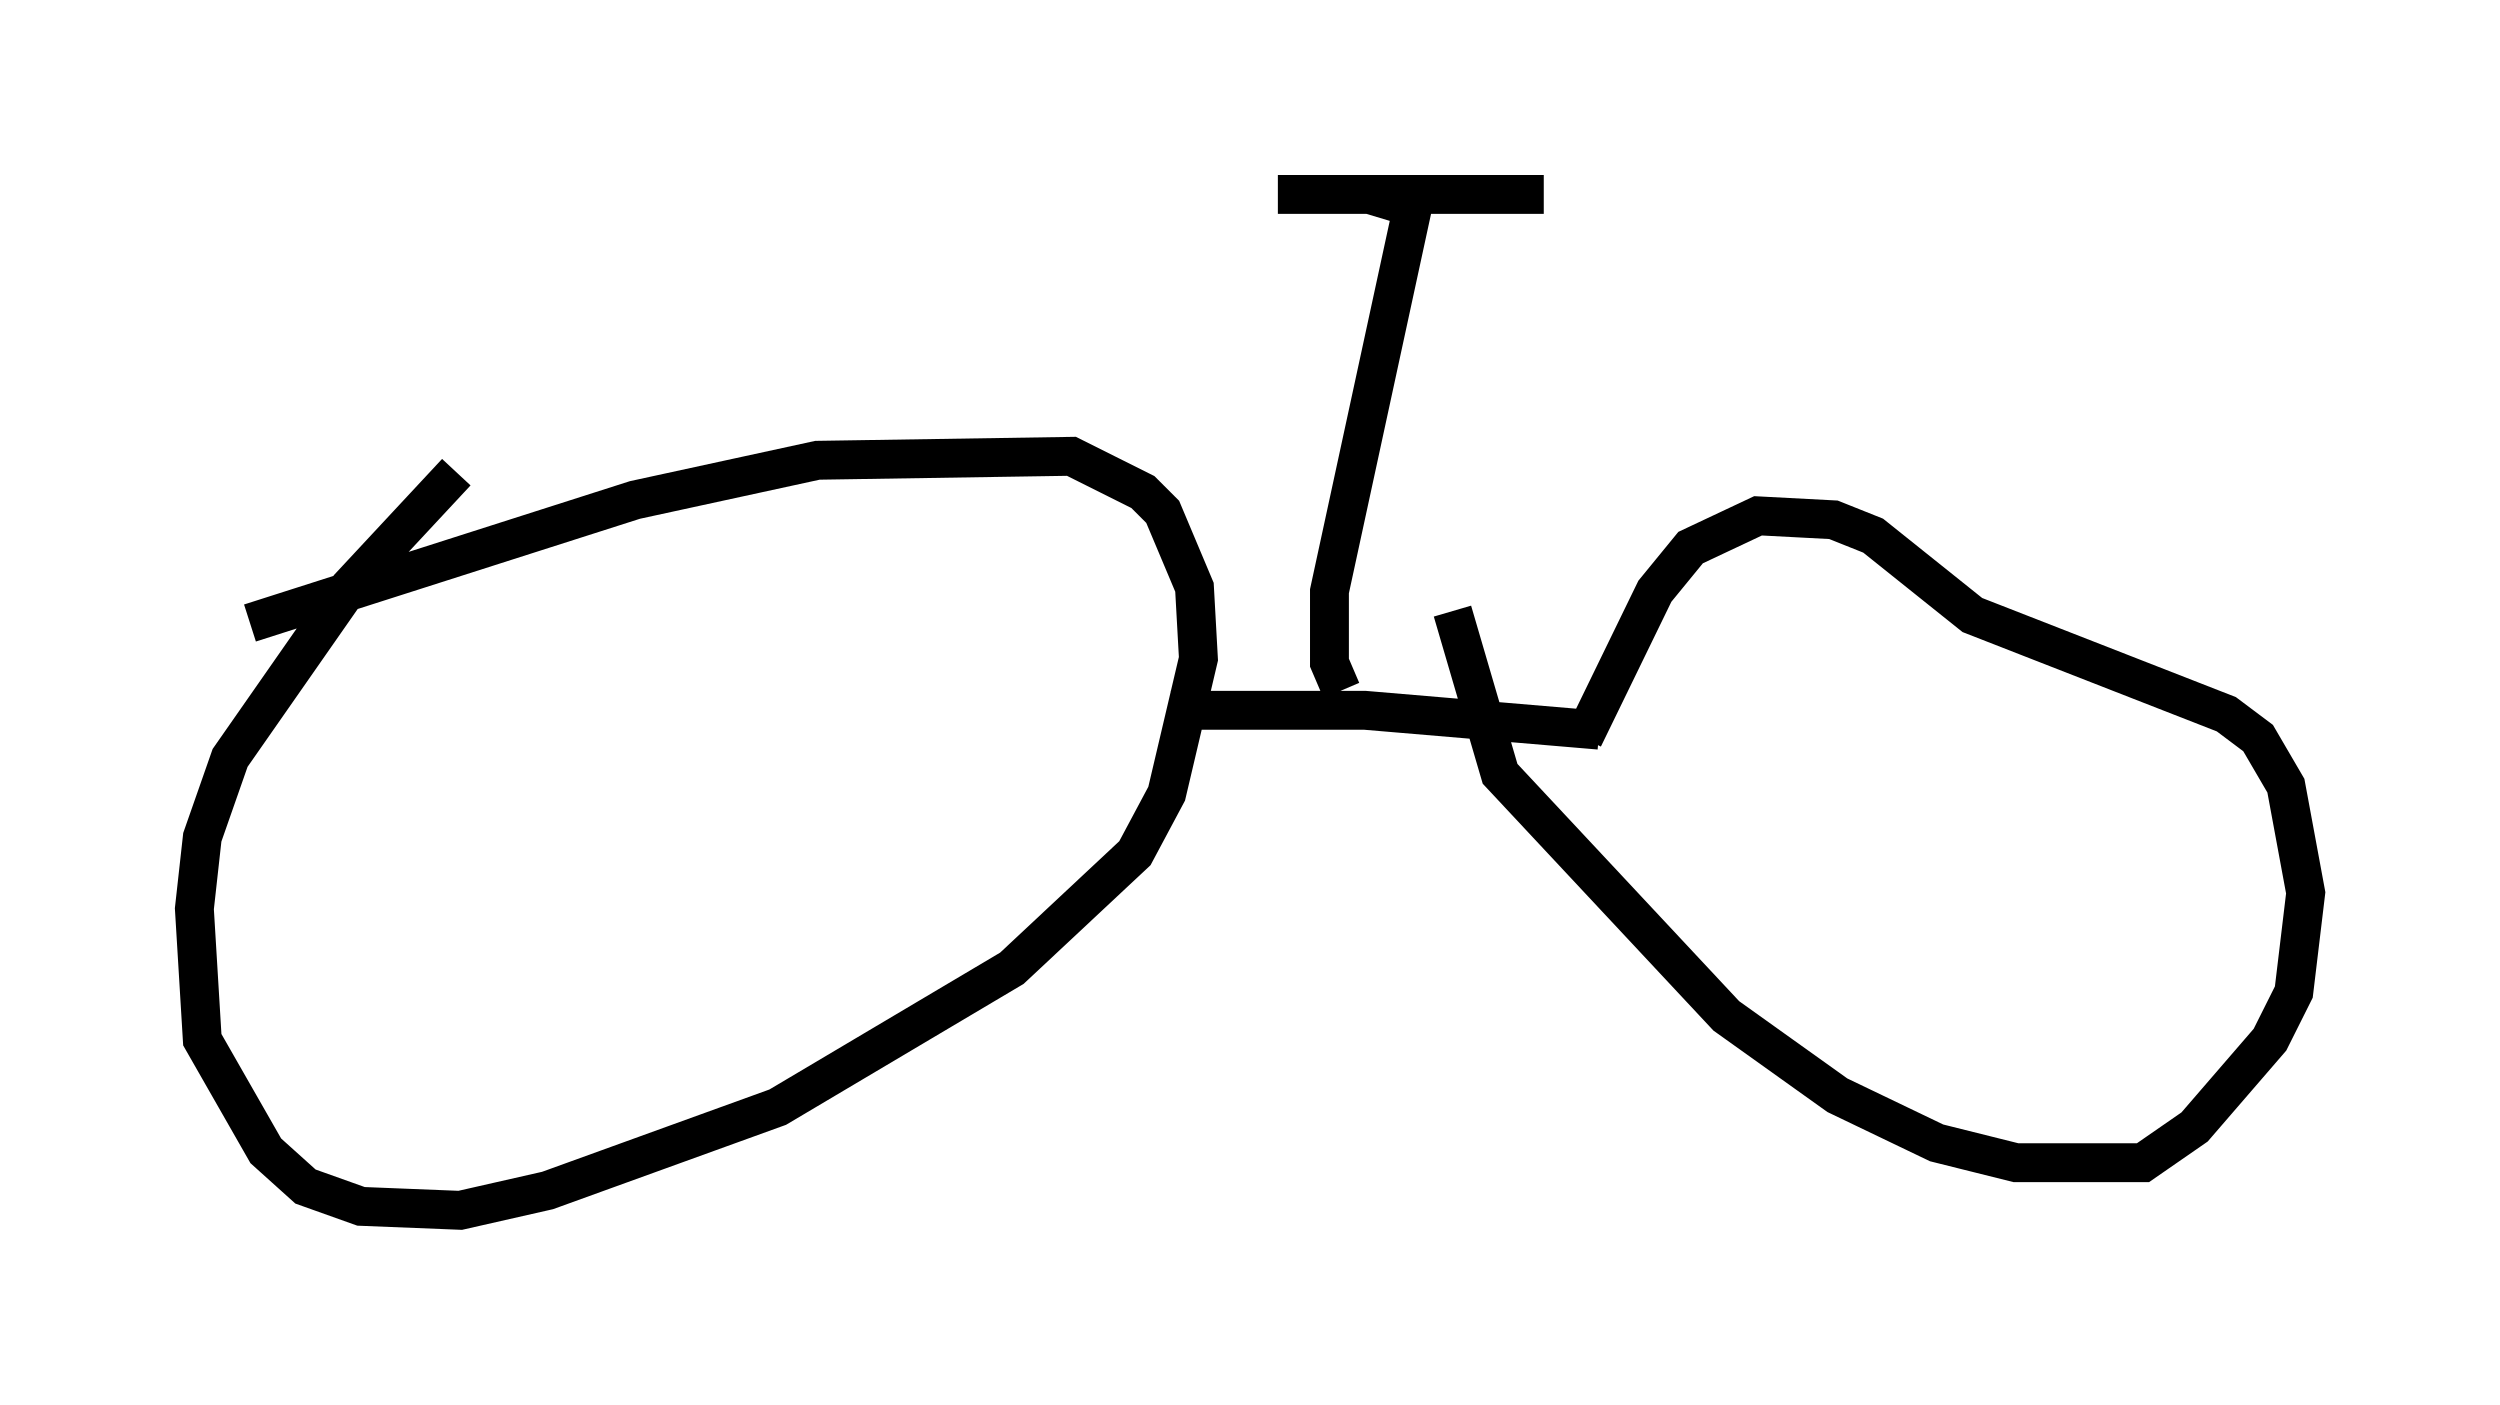 <?xml version="1.0" encoding="utf-8" ?>
<svg baseProfile="full" height="36.134" version="1.1" width="64.309" xmlns="http://www.w3.org/2000/svg" xmlns:ev="http://www.w3.org/2001/xml-events" xmlns:xlink="http://www.w3.org/1999/xlink"><defs /><rect fill="white" height="36.134" width="64.309" x="0" y="0" /><path d="M13.473, 12.146 m-1.735, 0.0 l-2.756, 2.96 -3.063, 4.39 l-0.715, 2.042 -0.204, 1.838 l0.204, 3.369 1.633, 2.858 l1.021, 0.919 1.429, 0.51 l2.552, 0.102 2.246, -0.51 l5.921, -2.144 6.023, -3.573 l3.165, -2.96 0.817, -1.531 l0.817, -3.471 -0.102, -1.838 l-0.817, -1.94 -0.51, -0.51 l-1.838, -0.919 -6.533, 0.102 l-4.696, 1.021 -9.902, 3.165 m23.684, 2.246 l5.002, 0.0 6.023, 0.51 m-0.408, 0.204 l1.838, -3.777 0.919, -1.123 l1.735, -0.817 1.94, 0.102 l1.021, 0.408 2.552, 2.042 l6.533, 2.552 0.817, 0.613 l0.715, 1.225 0.51, 2.756 l-0.306, 2.552 -0.613, 1.225 l-1.94, 2.246 -1.327, 0.919 l-3.267, 0.0 -2.042, -0.51 l-2.552, -1.225 -2.858, -2.042 l-5.819, -6.227 -1.225, -4.185 m-2.858, 2.042 l-0.306, -0.715 0.0, -1.838 l2.144, -9.902 m-0.102, 0.0 l-1.021, -0.306 -2.348, 0.0 l6.84, 0.0 " fill="none" stroke="black" stroke-width="1" /></svg>